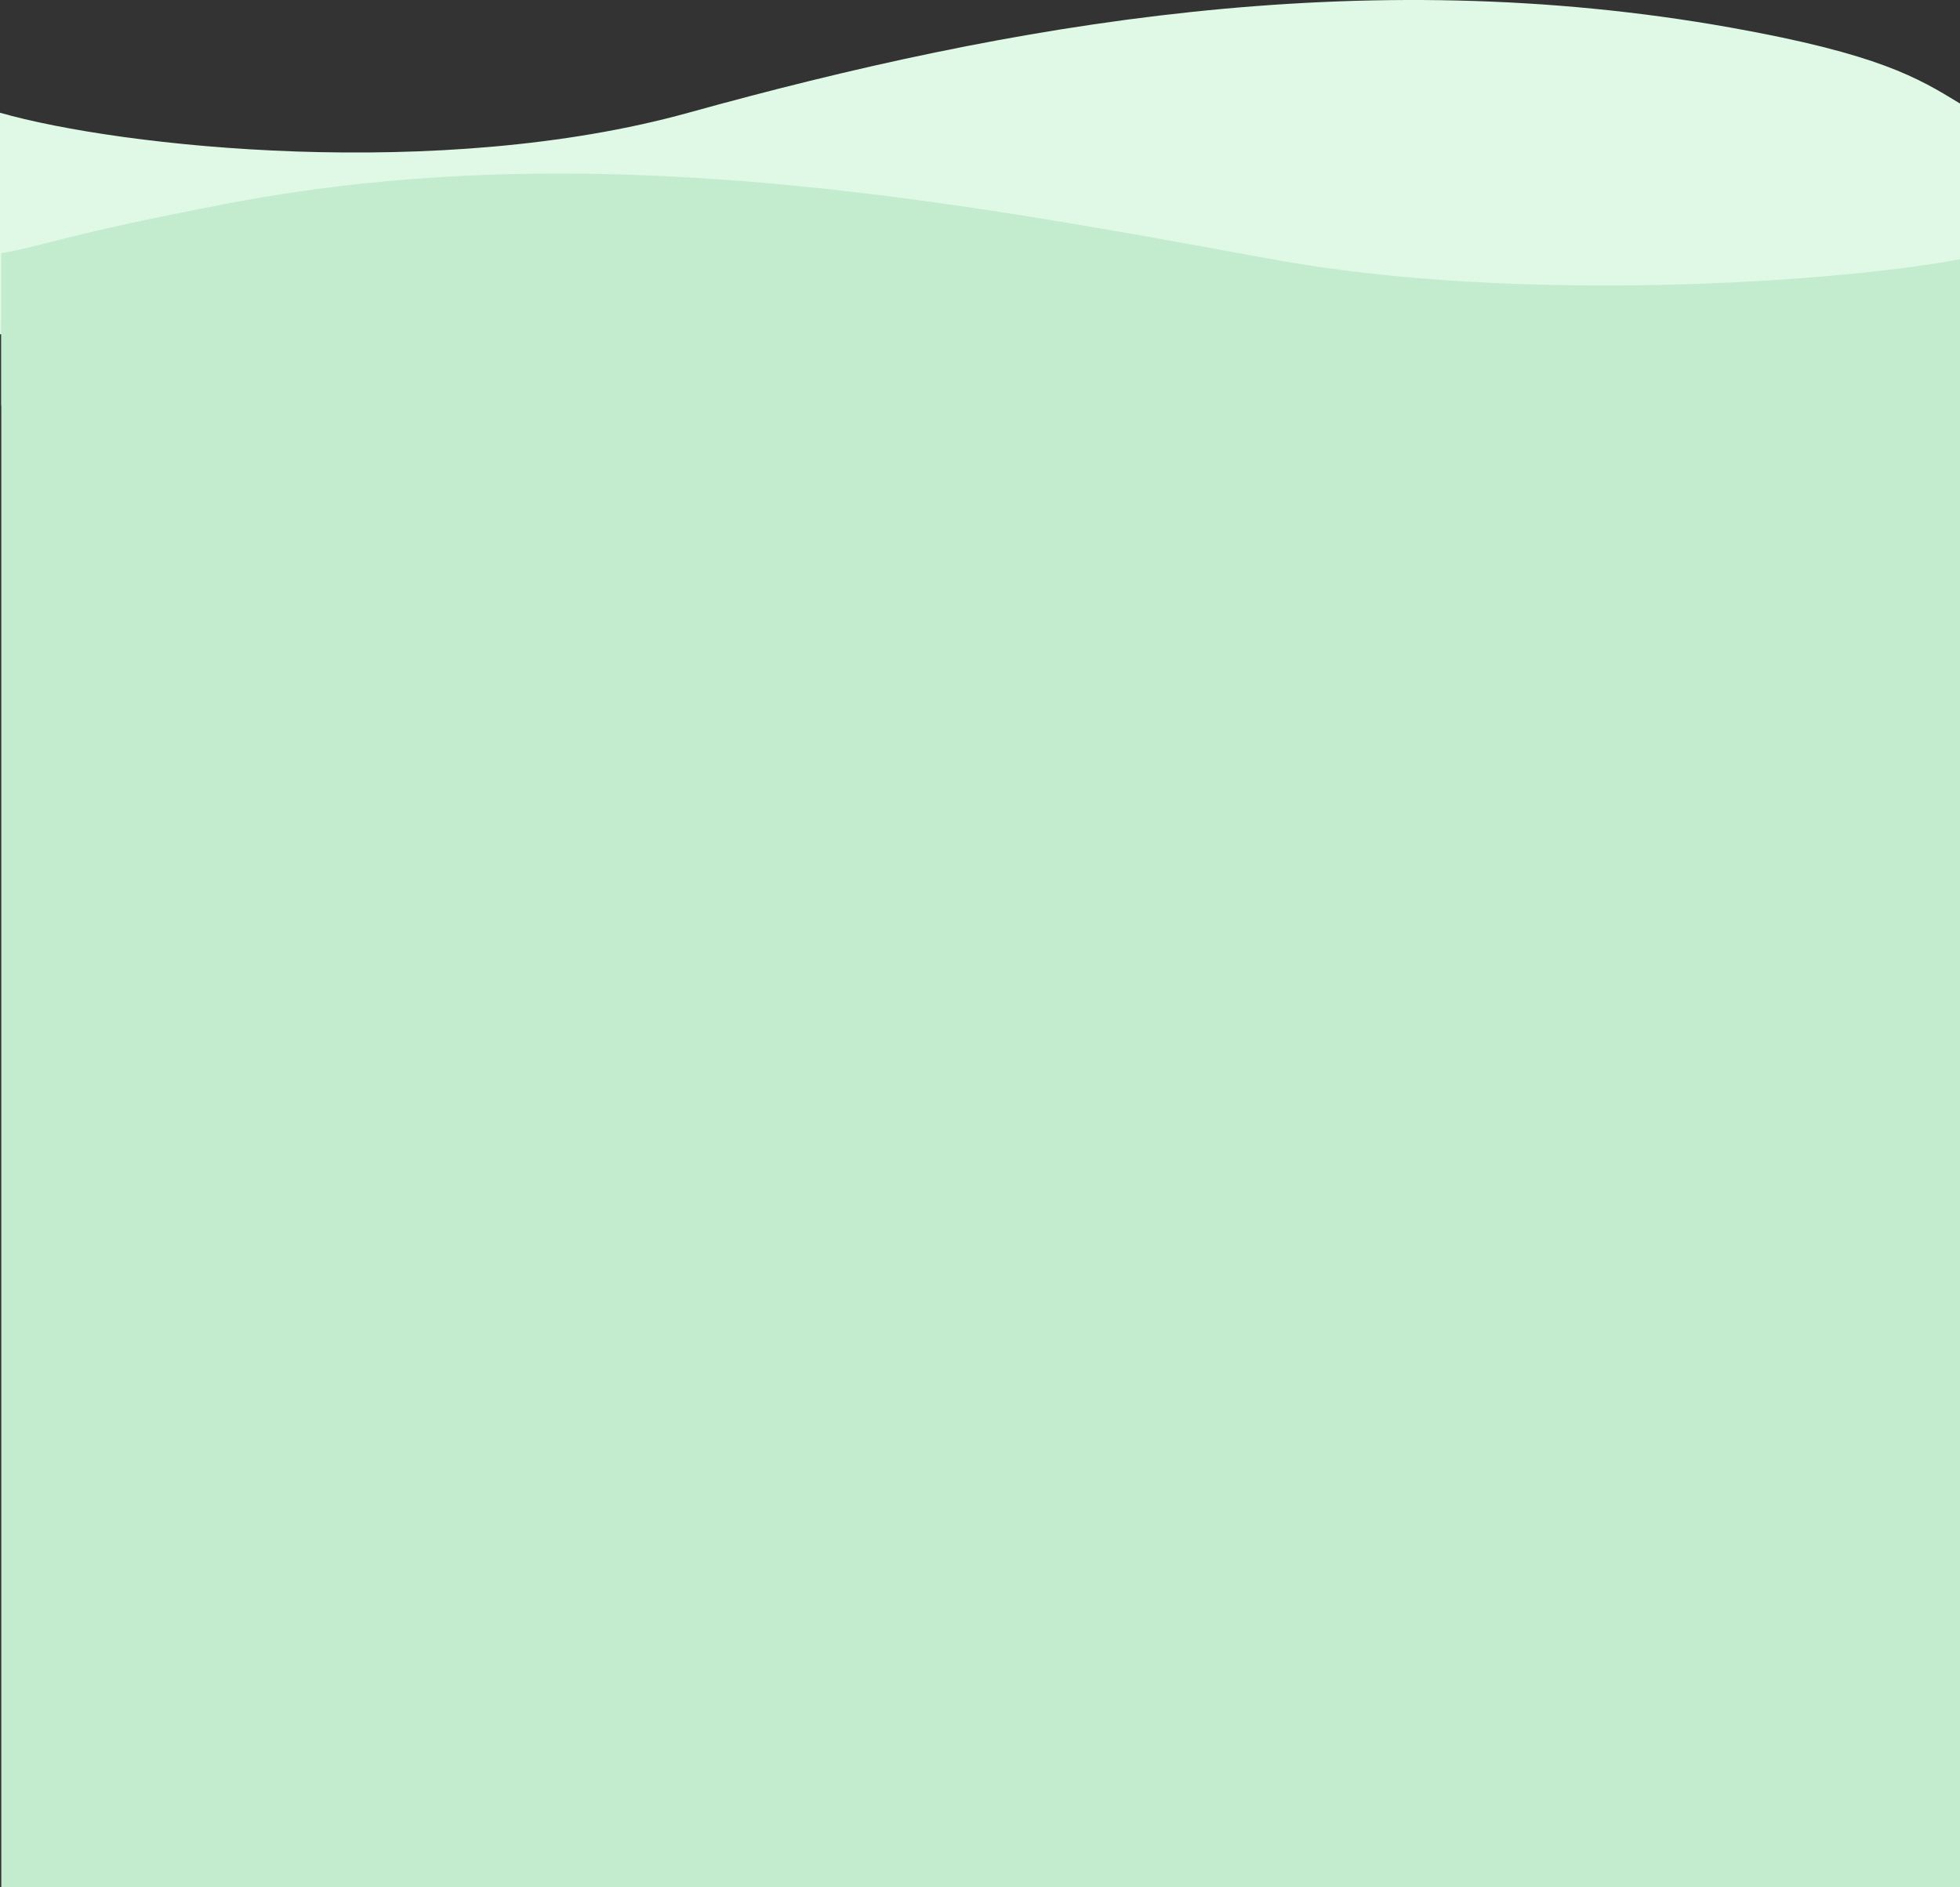 <svg width="1513" height="1457" viewBox="0 0 1513 1457" fill="none" xmlns="http://www.w3.org/2000/svg">
<rect x="0" y="0" width="1513" height="1457" fill="#333333" stroke="none"/>
<path d="M531.404 87.03C339.75 140.172 93.146 113.692 0 87.03V258H1513V79.915L1512.45 79.58C1480.53 60.117 1450.39 41.741 1336.34 21.362C1050.43 -29.726 779.459 18.249 531.404 87.03Z" fill="#DFF9E6"/>
<path d="M981.947 200.131C1173.47 235.214 1419.92 217.732 1513 200.131V313H1V195.434C29.439 191.003 49.955 181.003 177.539 156.779C456.367 103.84 729.101 153.807 975.245 198.903L981.947 200.131Z" fill="#C3ECCE"/>
<rect x="1" y="247" width="1512" height="1210" fill="#C3ECCE"/>
</svg>

